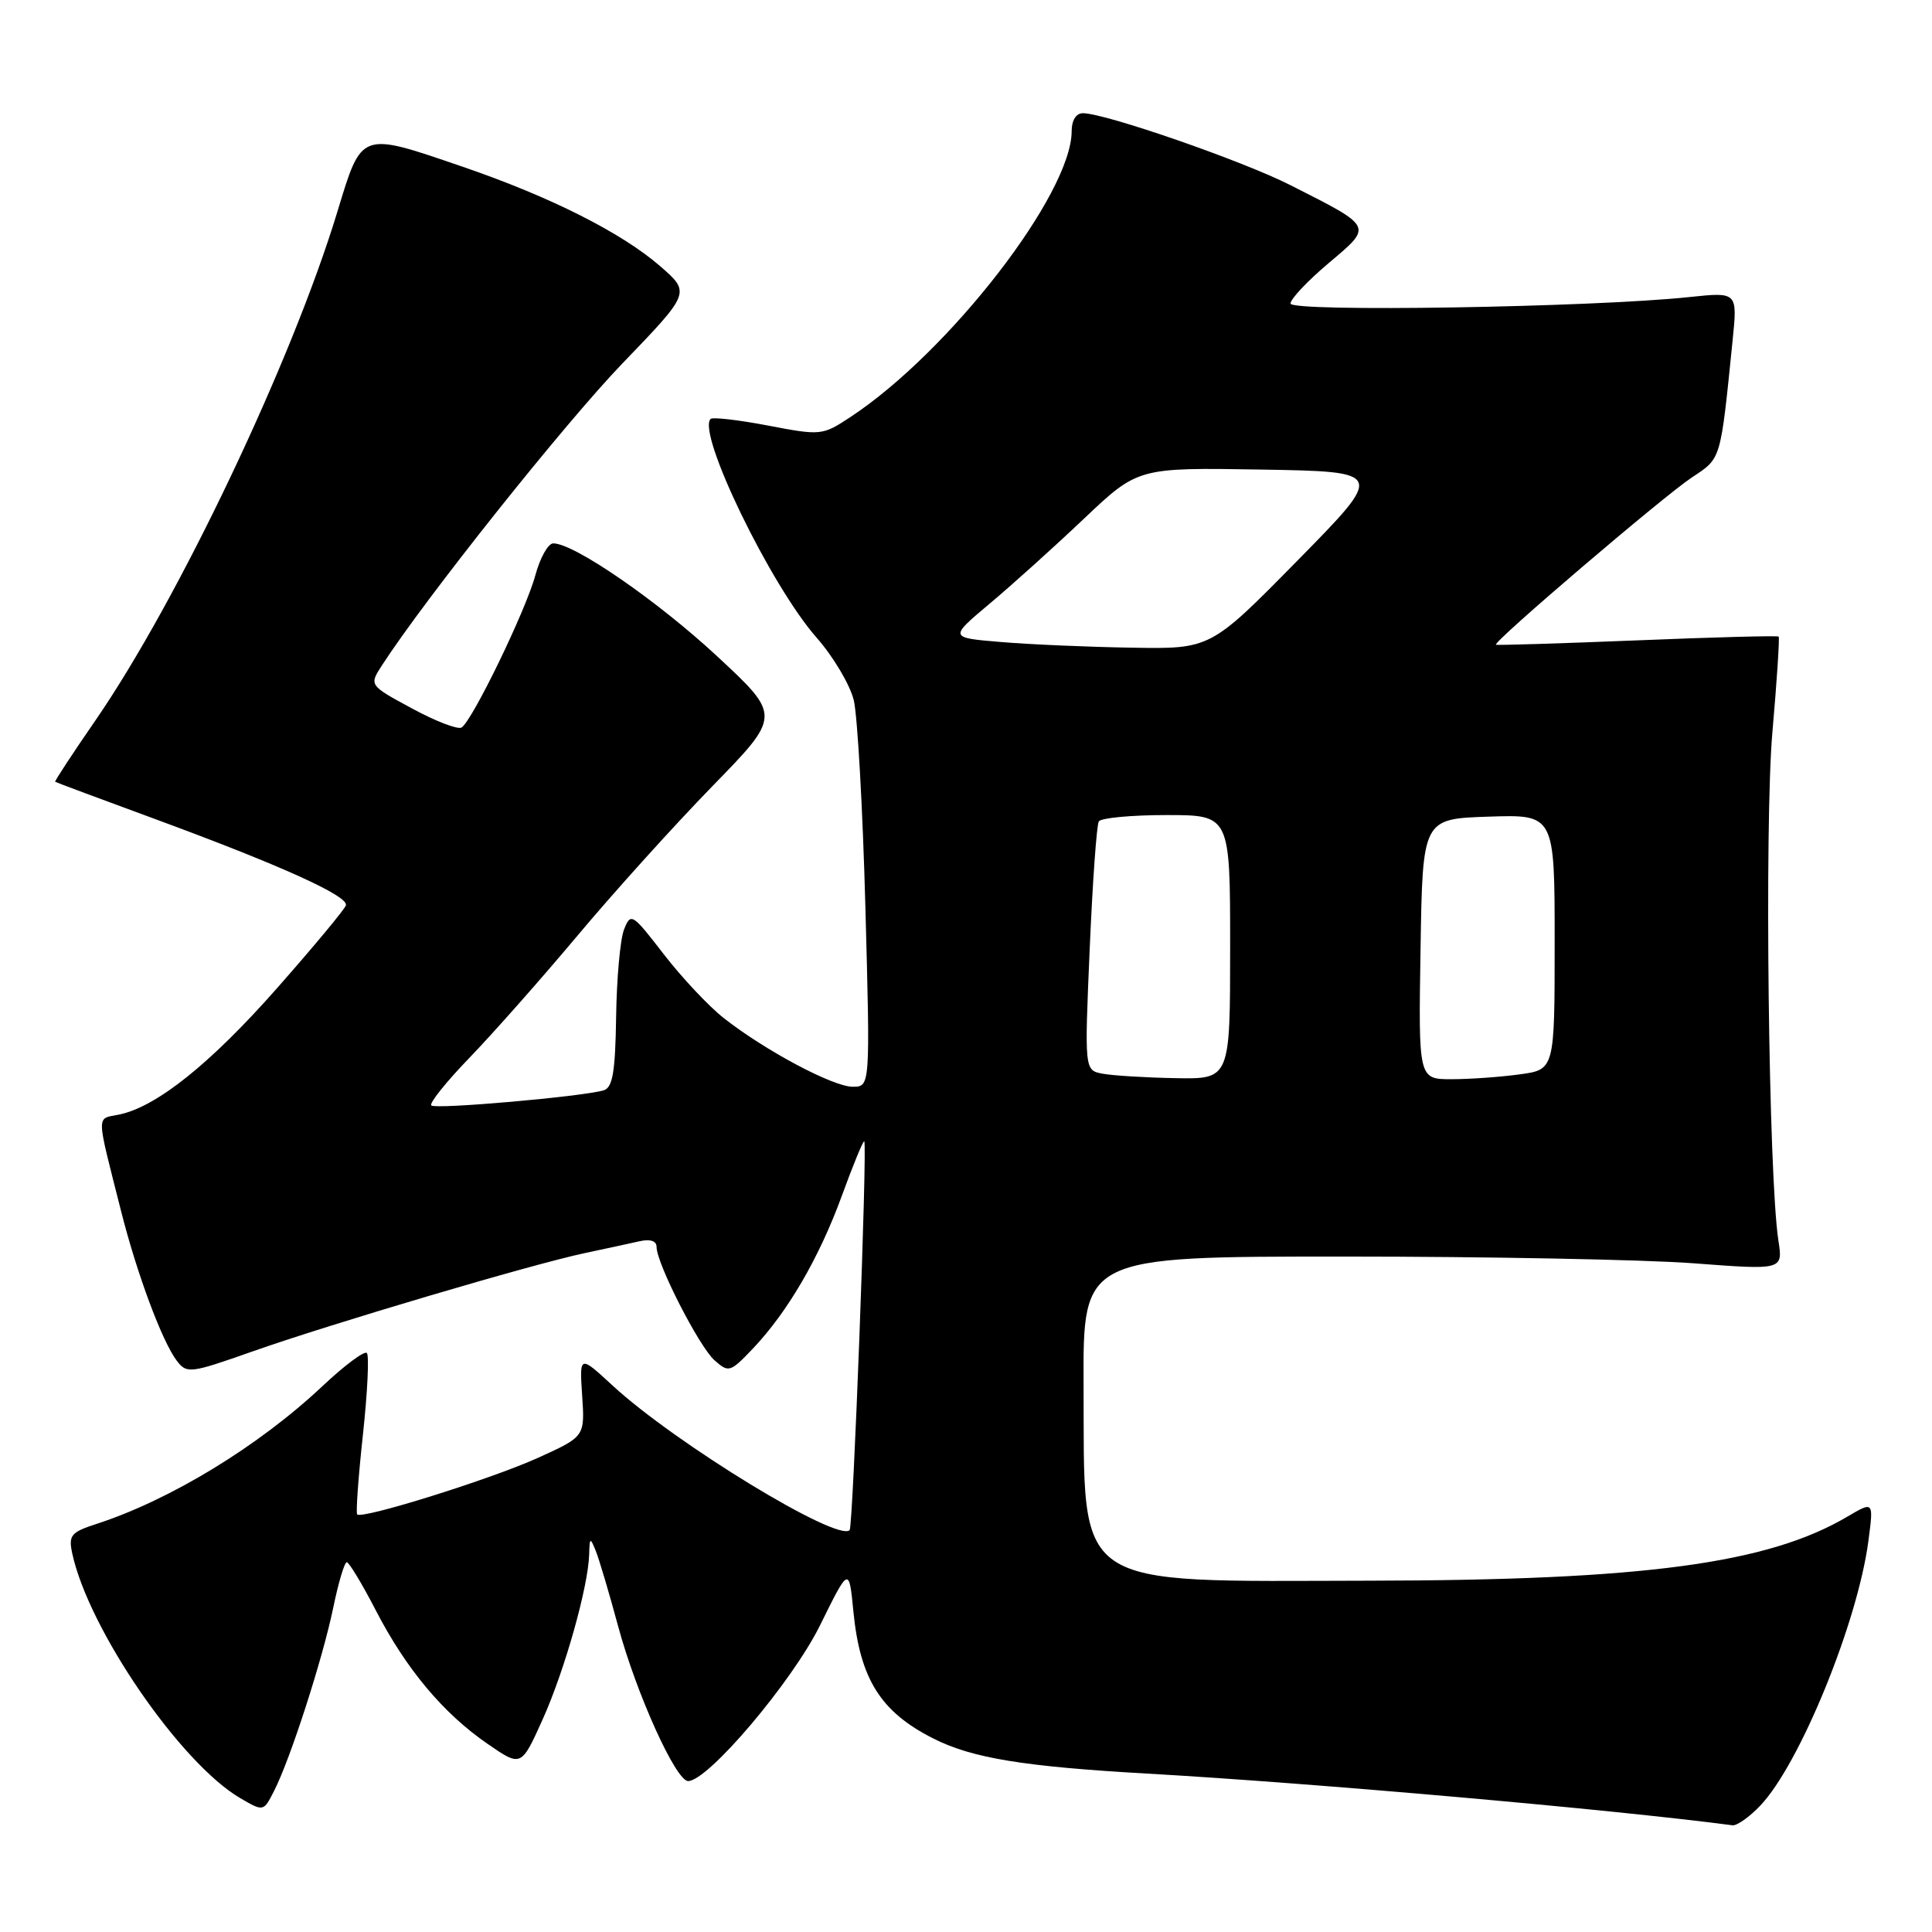 <?xml version="1.0" encoding="UTF-8" standalone="no"?>
<!DOCTYPE svg PUBLIC "-//W3C//DTD SVG 1.1//EN" "http://www.w3.org/Graphics/SVG/1.1/DTD/svg11.dtd" >
<svg xmlns="http://www.w3.org/2000/svg" xmlns:xlink="http://www.w3.org/1999/xlink" version="1.1" viewBox="0 0 256 256">
 <g >
 <path fill="currentColor"
d=" M 233.25 239.25 C 238.47 233.77 246.15 214.98 247.57 204.20 C 248.27 198.91 248.27 198.91 244.79 200.96 C 234.23 207.19 217.79 209.40 181.46 209.45 C 141.59 209.52 143.71 210.97 143.58 183.50 C 143.50 166.50 143.50 166.50 178.00 166.50 C 196.97 166.50 217.84 166.90 224.38 167.39 C 236.25 168.29 236.25 168.29 235.65 164.39 C 234.34 155.96 233.79 109.21 234.85 97.05 C 235.45 90.21 235.82 84.49 235.68 84.35 C 235.54 84.21 227.12 84.43 216.97 84.85 C 206.81 85.26 198.37 85.52 198.22 85.43 C 197.71 85.14 220.39 65.78 224.17 63.27 C 228.10 60.67 227.95 61.19 229.58 45.10 C 230.23 38.69 230.23 38.69 223.87 39.36 C 210.97 40.73 171.00 41.37 171.00 40.22 C 171.00 39.61 173.28 37.20 176.07 34.85 C 181.93 29.90 182.05 30.14 171.00 24.54 C 164.64 21.31 146.44 15.00 143.49 15.00 C 142.59 15.00 142.00 15.94 142.00 17.38 C 142.00 25.67 125.80 46.61 112.70 55.25 C 108.97 57.71 108.79 57.73 101.77 56.39 C 97.85 55.64 94.42 55.25 94.16 55.51 C 92.31 57.36 102.10 77.56 108.21 84.50 C 110.42 87.01 112.63 90.74 113.13 92.78 C 113.62 94.83 114.32 107.19 114.67 120.25 C 115.31 144.00 115.31 144.00 112.99 144.00 C 110.38 144.00 101.37 139.20 95.90 134.90 C 93.91 133.34 90.34 129.53 87.95 126.44 C 83.78 121.03 83.58 120.90 82.69 123.16 C 82.18 124.45 81.71 129.66 81.64 134.75 C 81.53 142.03 81.18 144.11 80.00 144.47 C 77.28 145.30 57.69 147.02 57.15 146.48 C 56.85 146.19 59.11 143.37 62.15 140.22 C 65.19 137.08 71.65 129.78 76.50 124.00 C 81.34 118.22 89.40 109.30 94.40 104.17 C 103.50 94.84 103.50 94.84 95.05 86.98 C 87.10 79.60 76.08 72.00 73.31 72.00 C 72.63 72.00 71.57 73.90 70.94 76.21 C 69.70 80.84 62.58 95.52 61.16 96.40 C 60.67 96.70 57.71 95.57 54.59 93.87 C 48.90 90.80 48.90 90.80 50.62 88.15 C 56.34 79.31 74.83 56.09 82.49 48.14 C 91.50 38.78 91.50 38.78 87.50 35.29 C 82.40 30.85 72.96 26.09 61.38 22.12 C 47.66 17.42 47.97 17.31 44.69 28.10 C 38.65 47.94 23.60 79.57 12.63 95.48 C 9.60 99.87 7.21 103.52 7.31 103.59 C 7.42 103.67 13.31 105.87 20.42 108.48 C 37.21 114.66 46.25 118.75 45.83 119.97 C 45.65 120.52 41.57 125.42 36.76 130.88 C 27.90 140.94 20.73 146.68 15.76 147.69 C 12.72 148.31 12.70 147.26 16.05 160.50 C 18.14 168.78 21.49 177.77 23.43 180.31 C 24.75 182.04 25.19 181.99 33.41 179.09 C 43.80 175.42 70.57 167.50 77.50 166.04 C 80.25 165.46 83.51 164.75 84.75 164.47 C 86.17 164.15 87.00 164.43 87.00 165.23 C 87.00 167.42 92.63 178.42 94.67 180.24 C 96.55 181.91 96.75 181.85 99.72 178.74 C 104.36 173.86 108.55 166.68 111.57 158.39 C 113.06 154.30 114.39 151.08 114.52 151.23 C 114.94 151.73 113.04 202.30 112.58 202.75 C 110.97 204.36 89.49 191.26 81.18 183.60 C 76.78 179.54 76.78 179.54 77.14 184.94 C 77.50 190.35 77.50 190.35 71.29 193.17 C 65.04 196.00 48.00 201.33 47.33 200.67 C 47.14 200.47 47.48 195.71 48.09 190.09 C 48.70 184.47 48.93 179.60 48.61 179.28 C 48.29 178.95 45.65 180.92 42.76 183.64 C 34.31 191.60 22.57 198.76 12.75 201.94 C 9.40 203.03 9.06 203.44 9.57 205.83 C 11.74 215.90 23.94 233.67 31.86 238.28 C 34.92 240.06 34.92 240.06 36.33 237.28 C 38.47 233.09 42.76 219.79 44.16 213.01 C 44.84 209.70 45.65 207.00 45.95 207.00 C 46.25 207.01 47.98 209.87 49.79 213.37 C 53.81 221.15 58.74 227.04 64.62 231.08 C 69.06 234.14 69.06 234.14 71.91 227.82 C 74.83 221.32 77.95 210.24 78.07 205.94 C 78.13 203.70 78.20 203.66 78.94 205.50 C 79.39 206.60 80.72 211.10 81.91 215.50 C 84.32 224.42 89.56 236.00 91.18 236.00 C 93.82 236.00 104.96 222.85 108.65 215.38 C 112.50 207.58 112.50 207.58 113.08 213.54 C 113.96 222.49 116.69 226.83 123.65 230.35 C 128.79 232.96 135.62 234.08 152.00 235.01 C 174.22 236.28 213.52 239.75 229.56 241.86 C 230.15 241.94 231.81 240.76 233.25 239.25 Z  M 146.10 142.27 C 143.70 141.82 143.70 141.82 144.39 125.75 C 144.77 116.92 145.31 109.31 145.60 108.84 C 145.88 108.38 149.92 108.00 154.56 108.00 C 163.00 108.00 163.00 108.00 163.00 125.50 C 163.00 143.00 163.00 143.00 155.75 142.86 C 151.76 142.79 147.42 142.52 146.10 142.27 Z  M 188.23 125.75 C 188.50 108.50 188.50 108.50 197.25 108.21 C 206.00 107.92 206.00 107.92 206.00 124.83 C 206.00 141.73 206.00 141.73 201.36 142.36 C 198.81 142.71 194.75 143.00 192.34 143.00 C 187.95 143.00 187.95 143.00 188.23 125.75 Z  M 132.63 85.07 C 125.76 84.50 125.76 84.50 131.12 80.00 C 134.07 77.53 139.71 72.45 143.64 68.72 C 150.79 61.95 150.79 61.95 167.14 62.22 C 183.50 62.50 183.50 62.50 171.95 74.25 C 160.40 86.00 160.40 86.00 149.95 85.82 C 144.20 85.73 136.41 85.39 132.63 85.07 Z "/>
</g>
</svg>